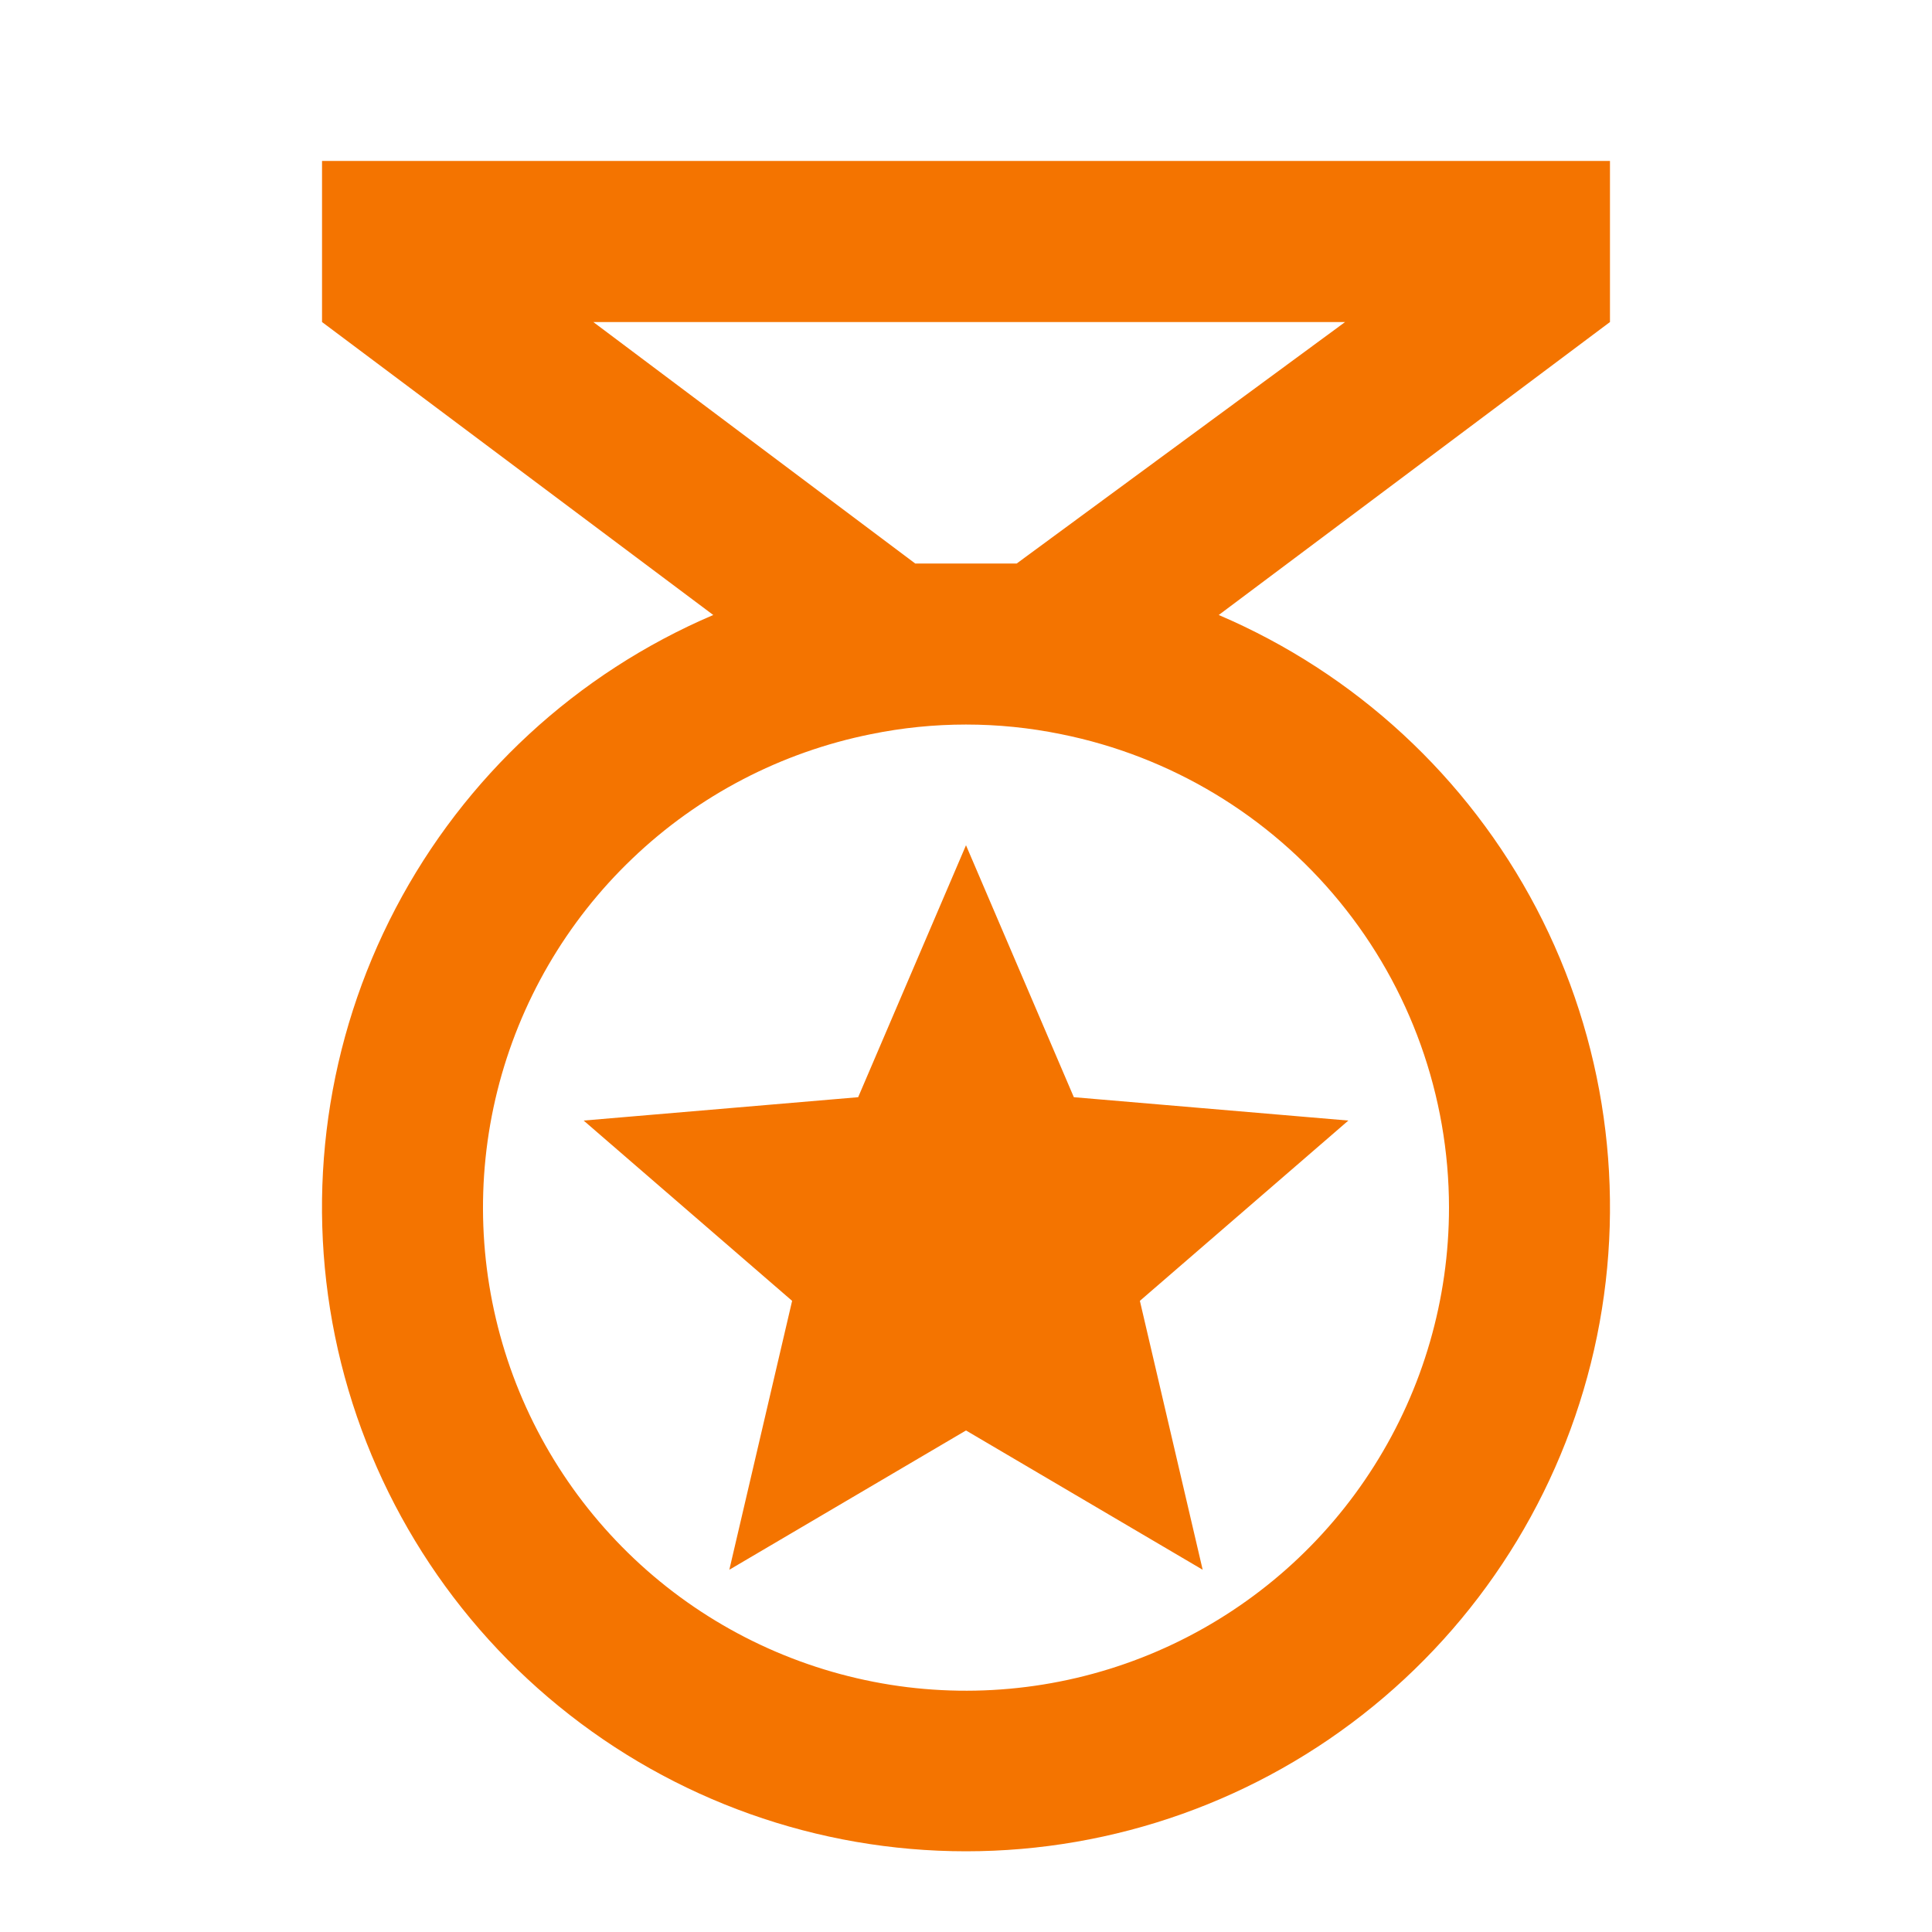 <svg width="22" height="22" viewBox="0 0 22 22" fill="none" xmlns="http://www.w3.org/2000/svg">
<path d="M13.695 17.875L11 16.289L8.305 17.875L9.02 14.813L6.646 12.76L9.772 12.494L11 9.625L12.228 12.494L15.354 12.76L12.98 14.813M18.333 1.833H3.667V3.667L8.122 7.003C6.567 7.667 5.29 8.846 4.505 10.343C3.72 11.84 3.477 13.562 3.815 15.217C4.154 16.873 5.054 18.361 6.363 19.429C7.672 20.498 9.31 21.081 11 21.081C12.69 21.081 14.328 20.498 15.637 19.429C16.946 18.361 17.846 16.873 18.185 15.217C18.523 13.562 18.279 11.84 17.495 10.343C16.71 8.846 15.432 7.667 13.878 7.003L18.333 3.667M16.5 13.75C16.5 14.792 16.205 15.812 15.648 16.692C15.092 17.573 14.296 18.277 13.355 18.723C12.414 19.169 11.365 19.338 10.332 19.212C9.298 19.085 8.321 18.668 7.515 18.008C6.709 17.348 6.107 16.473 5.779 15.484C5.452 14.495 5.411 13.434 5.663 12.423C5.915 11.413 6.448 10.494 7.202 9.775C7.955 9.055 8.897 8.565 9.918 8.36C10.632 8.214 11.368 8.214 12.082 8.36C13.327 8.61 14.448 9.283 15.253 10.266C16.059 11.248 16.499 12.479 16.5 13.75ZM11.577 6.417H10.422L6.756 3.667H15.317L11.577 6.417Z" fill="#F47400"/>
</svg>
